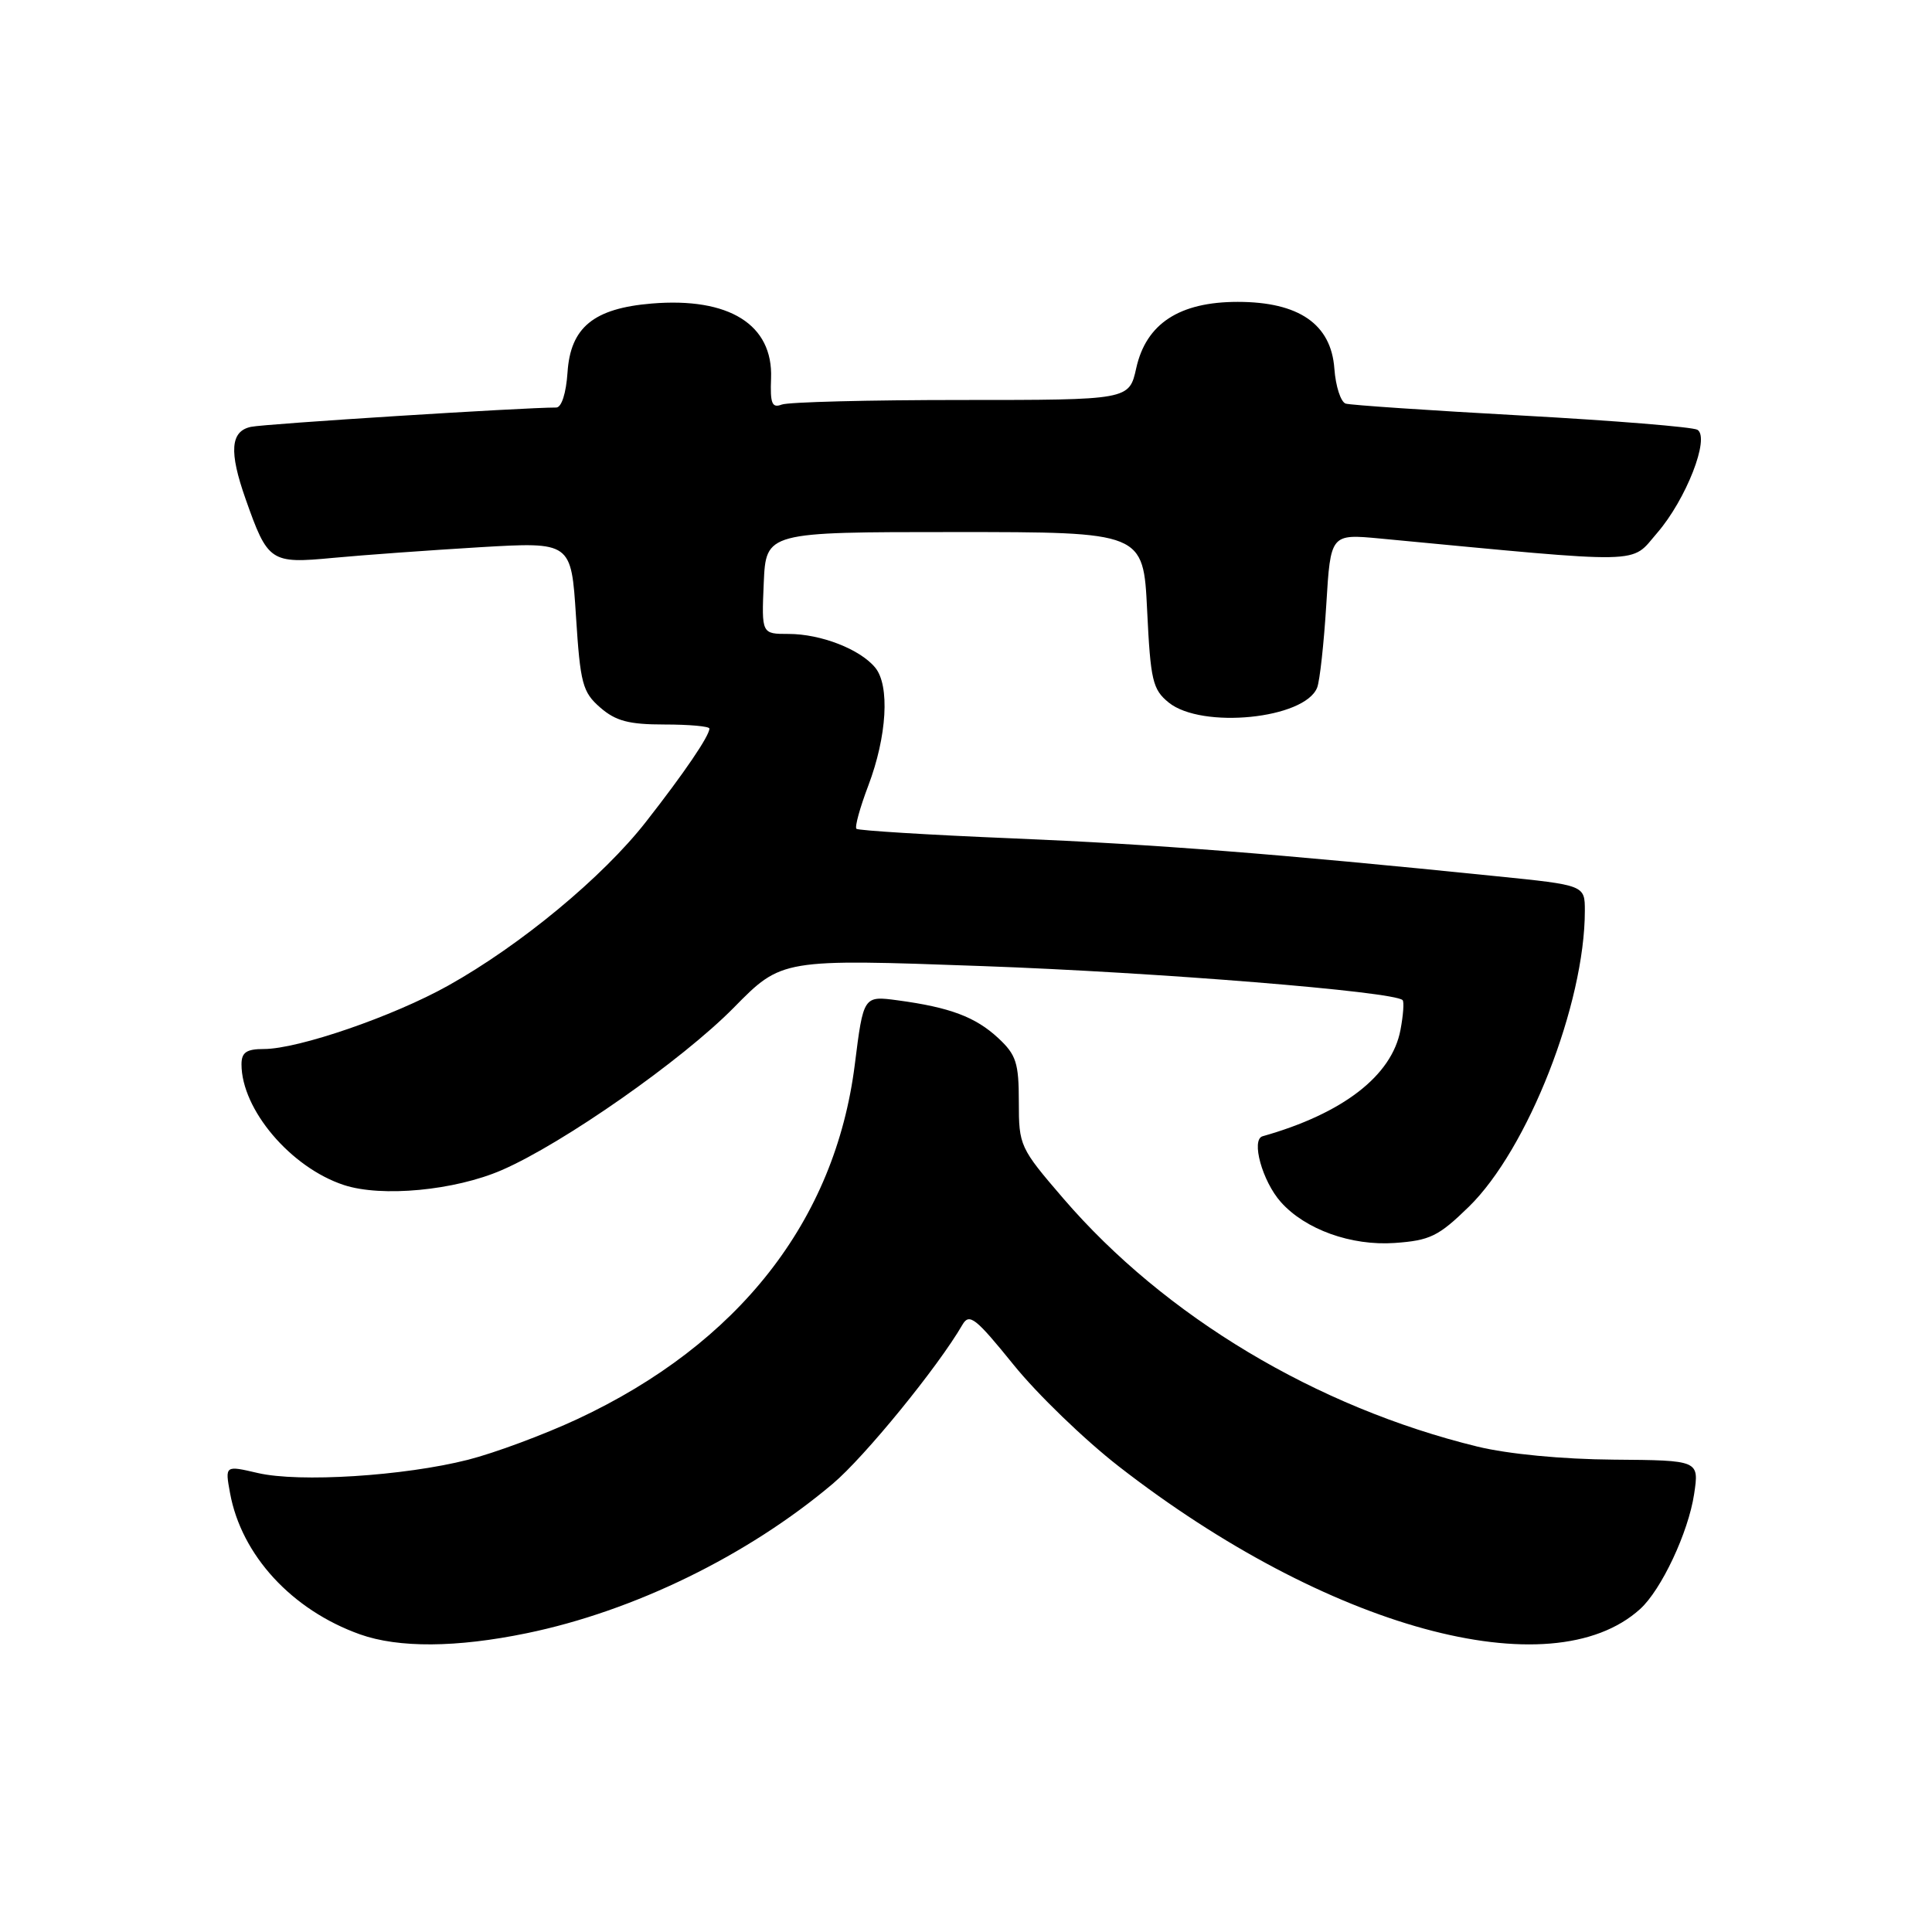 <?xml version="1.0" encoding="UTF-8" standalone="no"?>
<!DOCTYPE svg PUBLIC "-//W3C//DTD SVG 1.1//EN" "http://www.w3.org/Graphics/SVG/1.1/DTD/svg11.dtd" >
<svg xmlns="http://www.w3.org/2000/svg" xmlns:xlink="http://www.w3.org/1999/xlink" version="1.1" viewBox="0 0 256 256">
 <g >
 <path fill="currentColor"
d=" M 69.79 216.41 C 83.98 213.49 99.05 206.14 110.34 196.61 C 114.55 193.07 124.31 181.10 127.53 175.53 C 128.44 173.96 129.28 174.63 134.28 180.81 C 137.42 184.71 143.71 190.78 148.25 194.31 C 175.84 215.76 205.51 223.89 217.32 213.21 C 220.14 210.66 223.72 203.04 224.48 197.97 C 225.15 193.50 225.15 193.50 213.82 193.41 C 207.00 193.36 199.82 192.67 195.76 191.68 C 174.43 186.47 154.36 174.45 140.91 158.82 C 135.13 152.10 135.00 151.82 135.00 146.01 C 135.00 140.83 134.65 139.76 132.26 137.54 C 129.25 134.75 125.87 133.48 118.96 132.55 C 114.41 131.94 114.41 131.94 113.26 141.10 C 110.65 161.75 97.88 178.06 76.50 188.04 C 72.10 190.09 65.58 192.52 62.00 193.43 C 53.52 195.58 39.64 196.46 34.15 195.18 C 29.81 194.17 29.81 194.17 30.48 197.83 C 31.98 206.07 38.67 213.34 47.70 216.56 C 52.81 218.38 60.48 218.33 69.79 216.41 Z  M 194.62 159.91 C 202.44 152.29 210.00 133.01 210.00 120.69 C 210.00 117.29 210.00 117.29 198.25 116.10 C 169.04 113.12 153.07 111.88 134.21 111.09 C 123.05 110.63 113.72 110.05 113.48 109.82 C 113.24 109.58 113.95 107.01 115.05 104.11 C 117.53 97.57 117.93 90.82 115.96 88.45 C 113.94 86.01 108.75 84.00 104.49 84.00 C 100.91 84.00 100.91 84.00 101.20 77.25 C 101.50 70.50 101.50 70.50 126.50 70.50 C 151.50 70.50 151.50 70.50 152.00 80.84 C 152.45 90.18 152.73 91.36 154.86 93.09 C 159.24 96.63 172.89 95.26 174.53 91.11 C 174.88 90.23 175.42 85.28 175.74 80.12 C 176.31 70.74 176.31 70.74 182.90 71.36 C 218.55 74.74 215.97 74.79 219.58 70.62 C 223.42 66.18 226.61 58.00 224.92 56.95 C 224.32 56.58 213.85 55.73 201.66 55.06 C 189.47 54.39 178.96 53.68 178.31 53.48 C 177.66 53.27 176.98 51.19 176.81 48.84 C 176.38 42.95 172.11 40.00 164.00 40.00 C 156.28 40.00 151.87 42.88 150.56 48.77 C 149.62 53.00 149.62 53.00 127.39 53.00 C 115.17 53.00 104.45 53.27 103.58 53.61 C 102.29 54.10 102.04 53.47 102.17 50.12 C 102.44 43.01 96.62 39.37 86.35 40.22 C 78.66 40.86 75.59 43.38 75.20 49.35 C 75.01 52.12 74.41 54.00 73.70 54.00 C 69.47 53.99 35.08 56.16 33.25 56.56 C 30.53 57.14 30.33 59.85 32.54 66.11 C 35.49 74.48 35.83 74.71 44.15 73.92 C 48.19 73.54 56.94 72.91 63.59 72.51 C 75.69 71.80 75.69 71.80 76.32 81.65 C 76.89 90.59 77.19 91.71 79.53 93.75 C 81.59 95.54 83.32 96.00 88.06 96.00 C 91.33 96.00 94.00 96.24 94.00 96.54 C 94.00 97.51 90.67 102.41 85.59 108.90 C 79.87 116.22 68.99 125.23 59.40 130.59 C 52.11 134.67 39.53 139.00 34.96 139.00 C 32.65 139.00 32.00 139.45 32.00 141.03 C 32.00 147.01 38.52 154.70 45.56 157.02 C 50.56 158.67 60.26 157.75 66.50 155.04 C 74.62 151.51 90.36 140.49 97.22 133.53 C 103.59 127.05 103.59 127.05 130.15 128.01 C 153.34 128.84 184.71 131.38 185.85 132.52 C 186.07 132.73 185.94 134.51 185.57 136.47 C 184.43 142.54 177.93 147.56 167.30 150.56 C 165.74 151.00 167.26 156.52 169.72 159.28 C 172.95 162.91 179.03 165.10 184.80 164.70 C 189.48 164.37 190.61 163.82 194.62 159.91 Z "/>
</g>
</svg>